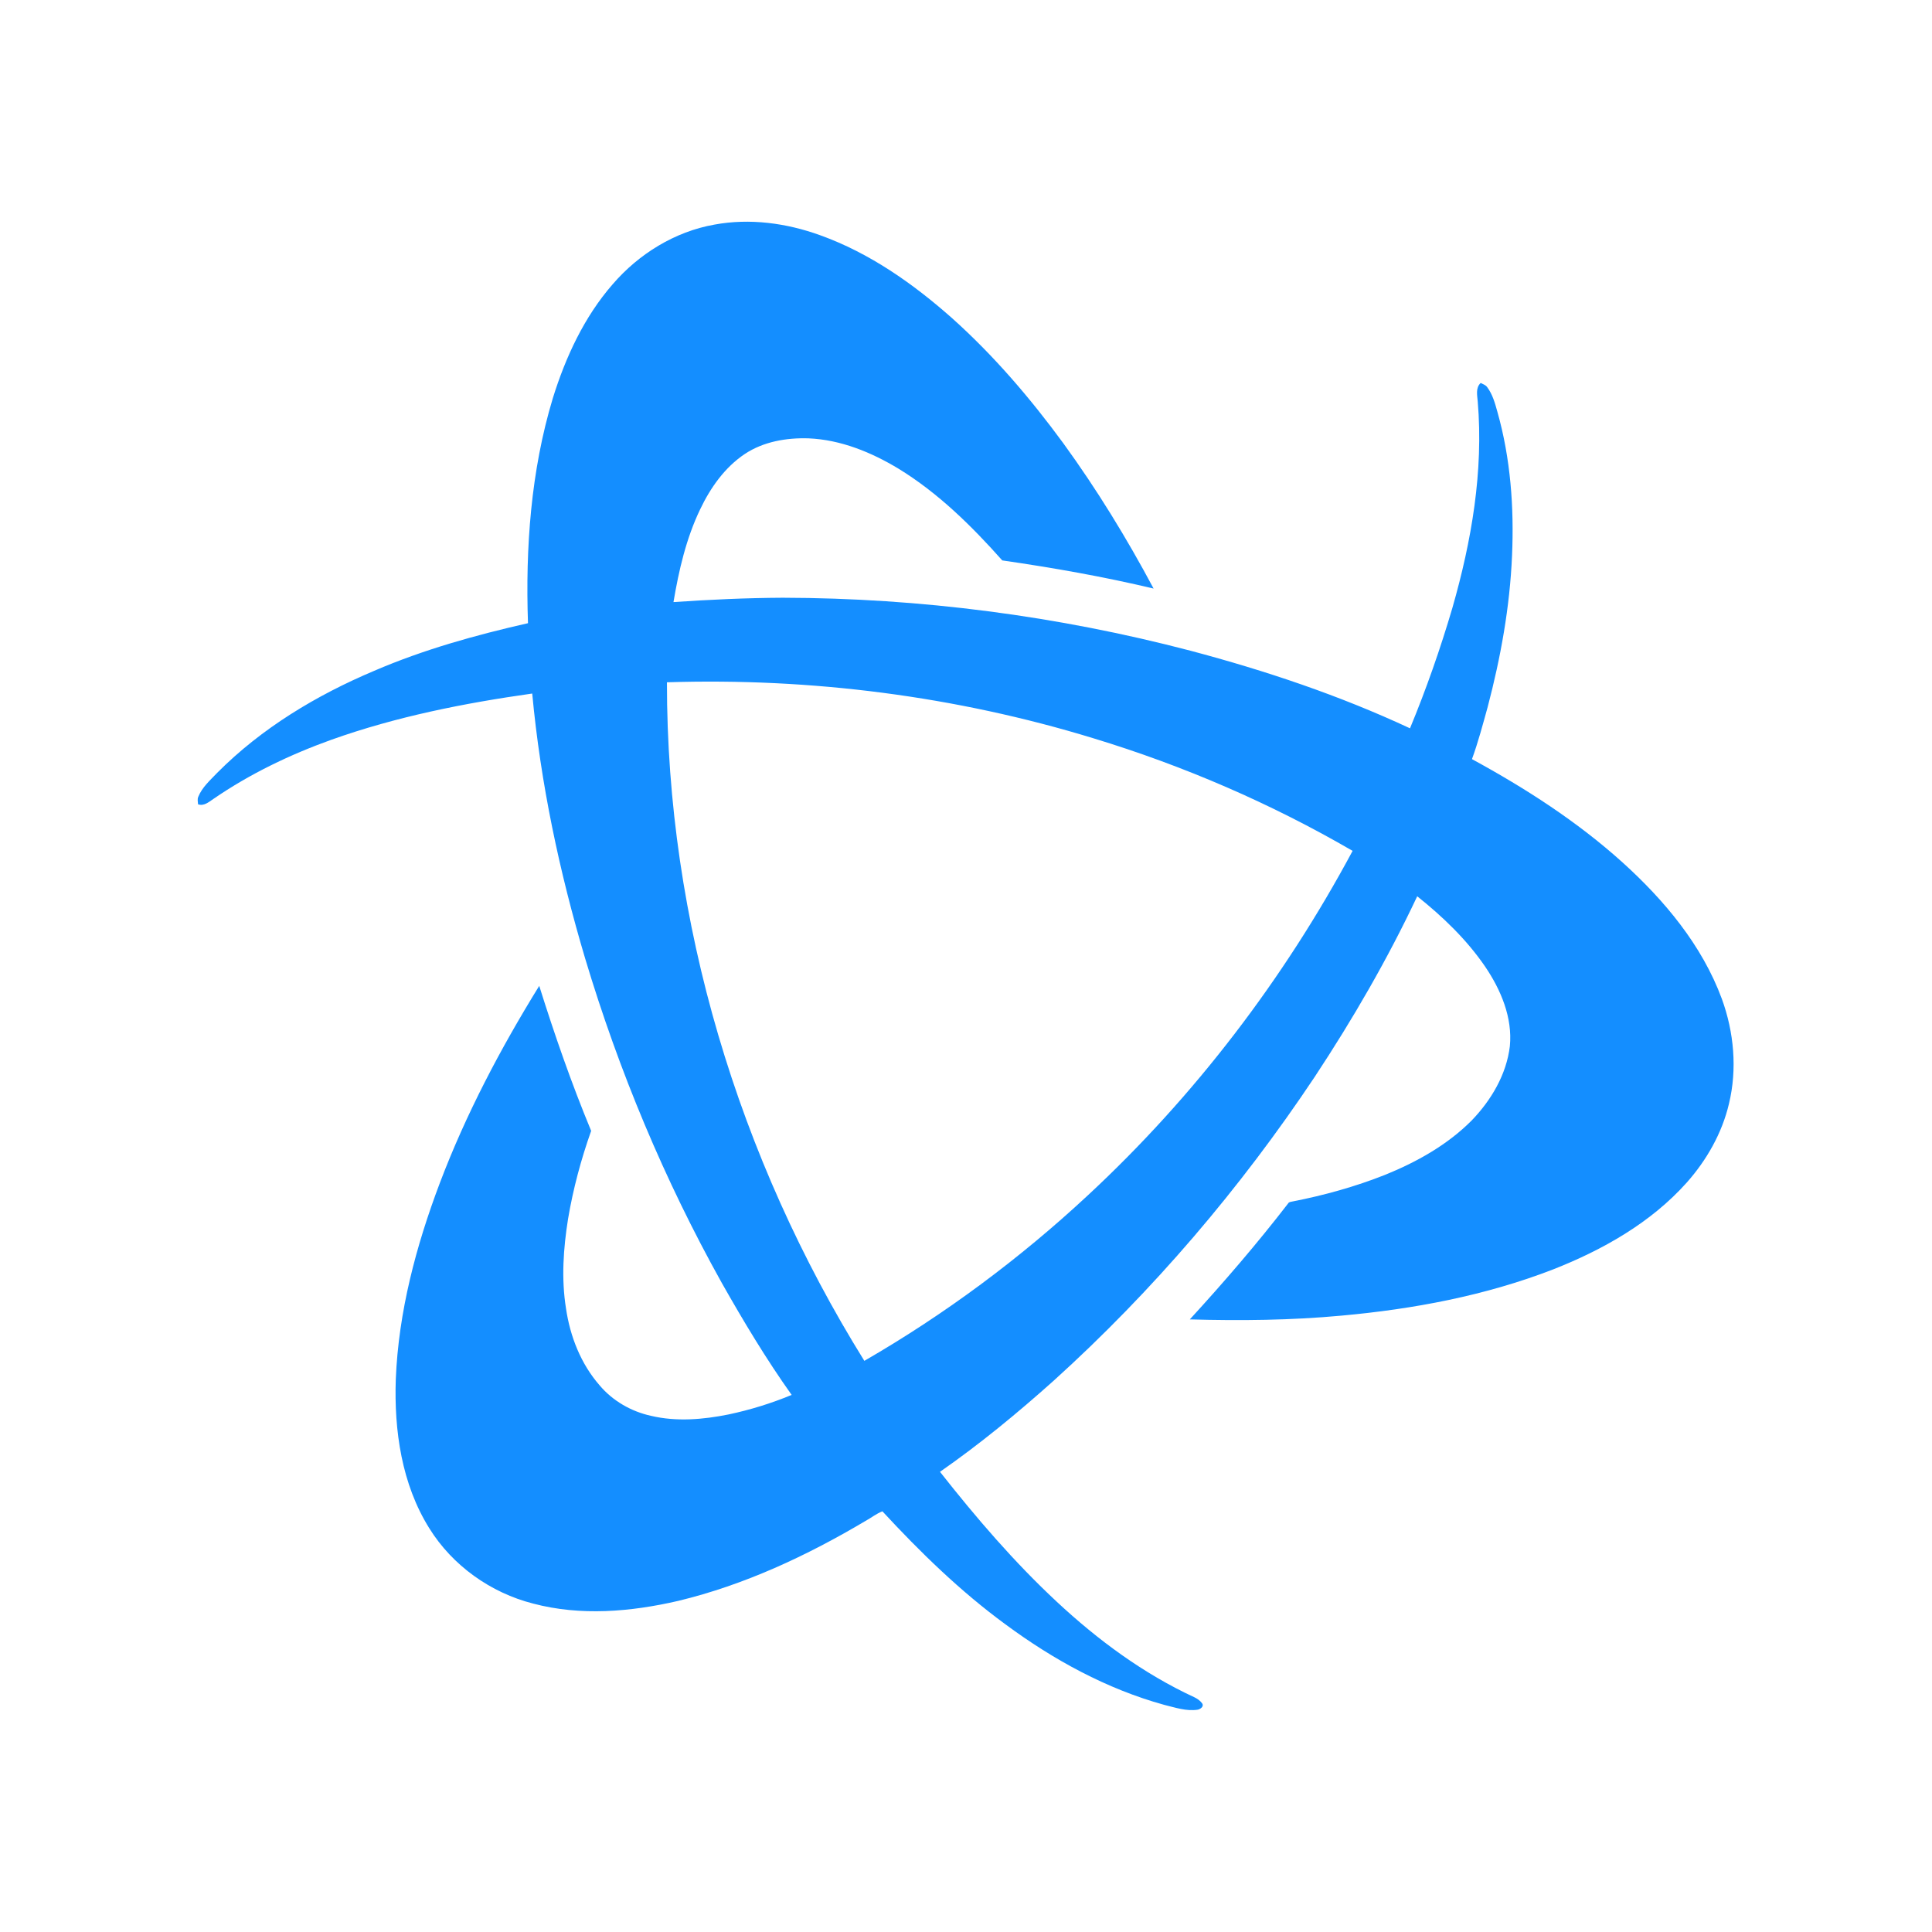 <?xml version="1.0" encoding="UTF-8" ?>
<!DOCTYPE svg PUBLIC "-//W3C//DTD SVG 1.1//EN" "http://www.w3.org/Graphics/SVG/1.1/DTD/svg11.dtd">
<svg width="1276pt" height="1276pt" viewBox="0 0 1276 1276" version="1.1" xmlns="http://www.w3.org/2000/svg">
<g id="#148effff">
<path fill="#148eff" opacity="1.00" d=" M 471.85 148.34 C 495.21 144.02 519.50 147.32 541.70 155.37 C 574.30 167.08 603.10 187.34 628.85 210.18 C 656.34 234.79 680.44 262.97 702.23 292.69 C 724.41 323.21 744.15 355.44 761.90 388.72 C 728.92 380.86 695.48 374.97 661.95 370.13 C 641.68 347.31 619.60 325.58 593.44 309.55 C 575.44 298.69 555.28 290.42 534.05 289.51 C 519.46 289.04 504.24 291.64 491.90 299.84 C 478.66 308.70 469.21 322.13 462.44 336.35 C 453.17 355.64 448.34 376.66 444.80 397.66 C 468.83 396.00 492.90 394.90 517.00 394.78 C 607.73 394.97 698.44 406.77 786.22 429.76 C 835.81 442.92 884.70 459.29 931.24 481.02 C 942.00 455.06 951.29 428.48 959.23 401.52 C 971.89 357.39 979.86 311.24 975.98 265.24 C 975.66 261.10 974.44 256.11 977.94 252.92 C 979.42 253.73 981.24 254.26 982.25 255.74 C 985.77 260.47 987.37 266.24 988.92 271.84 C 997.67 302.70 1000.04 335.06 998.63 367.00 C 997.20 400.80 991.14 434.27 982.54 466.95 C 979.33 478.49 976.28 490.11 972.17 501.37 C 1007.48 520.60 1041.58 542.52 1071.52 569.50 C 1099.23 594.54 1124.12 624.25 1137.19 659.67 C 1145.23 681.70 1147.44 706.10 1141.90 728.99 C 1137.33 748.39 1127.20 766.19 1114.03 781.03 C 1090.30 807.61 1058.48 825.52 1025.64 838.44 C 980.99 855.72 933.49 864.62 885.93 868.92 C 852.66 872.01 819.20 872.33 785.82 871.40 C 808.45 846.72 830.32 821.31 850.77 794.80 C 851.37 793.68 852.76 793.80 853.80 793.49 C 874.57 789.44 895.05 783.74 914.74 775.95 C 935.71 767.46 955.93 756.15 971.99 740.01 C 984.88 726.63 994.95 709.67 997.19 690.99 C 999.05 672.01 991.22 653.62 980.75 638.22 C 968.56 620.43 952.81 605.35 936.01 591.95 C 916.50 633.36 893.50 673.07 868.29 711.25 C 819.27 784.81 761.46 852.59 695.89 911.90 C 671.97 933.28 647.17 953.75 620.82 972.07 C 644.64 1002.32 669.79 1031.67 698.01 1057.93 C 725.03 1083.11 755.15 1105.38 788.77 1120.94 C 790.78 1121.89 792.67 1123.21 794.01 1125.05 C 795.29 1127.06 792.87 1128.74 791.14 1129.16 C 783.58 1130.35 776.19 1127.75 768.94 1125.99 C 730.88 1115.49 695.72 1096.22 664.09 1072.83 C 634.33 1051.04 607.79 1025.19 582.80 998.16 C 578.79 999.67 575.33 1002.52 571.54 1004.56 C 532.92 1027.50 491.67 1046.78 447.86 1057.33 C 416.61 1064.55 383.48 1067.40 352.15 1059.10 C 324.10 1051.97 298.87 1034.04 283.56 1009.40 C 265.29 980.24 260.24 944.84 261.40 910.99 C 263.18 866.48 274.77 822.92 290.45 781.42 C 307.71 735.83 330.55 692.54 356.14 651.12 C 366.29 683.47 377.44 715.55 390.43 746.88 C 383.74 765.76 378.53 785.18 375.19 804.94 C 372.07 824.48 370.66 844.54 373.82 864.17 C 376.52 882.67 383.65 900.82 396.05 915.00 C 404.71 925.25 416.93 932.25 430.00 935.10 C 446.84 939.09 464.43 937.55 481.24 934.17 C 495.45 931.15 509.43 926.85 522.85 921.27 C 506.02 897.61 491.06 872.66 476.76 847.40 C 438.86 779.51 408.75 707.33 386.42 632.88 C 369.46 575.85 357.02 517.34 351.51 458.05 C 306.54 464.41 261.67 473.30 218.81 488.59 C 191.37 498.44 164.85 511.20 140.80 527.76 C 137.84 529.74 134.64 532.58 130.80 531.20 C 130.70 529.53 130.23 527.77 130.98 526.18 C 133.56 519.83 138.88 515.27 143.47 510.40 C 172.77 480.92 209.03 459.13 247.15 443.04 C 279.78 428.99 314.12 419.44 348.71 411.59 C 347.00 361.69 350.61 311.05 365.10 263.05 C 373.55 235.85 385.81 209.32 404.67 187.71 C 421.90 167.71 445.69 152.96 471.85 148.34 M 440.49 450.62 C 440.30 608.37 487.71 765.06 570.86 898.78 C 624.00 868.09 673.56 831.26 718.48 789.46 C 788.92 724.08 847.96 646.64 893.34 561.96 C 839.42 530.64 781.79 505.74 722.14 487.60 C 631.16 459.75 535.55 447.59 440.49 450.62 Z" />
</g>
</svg>
